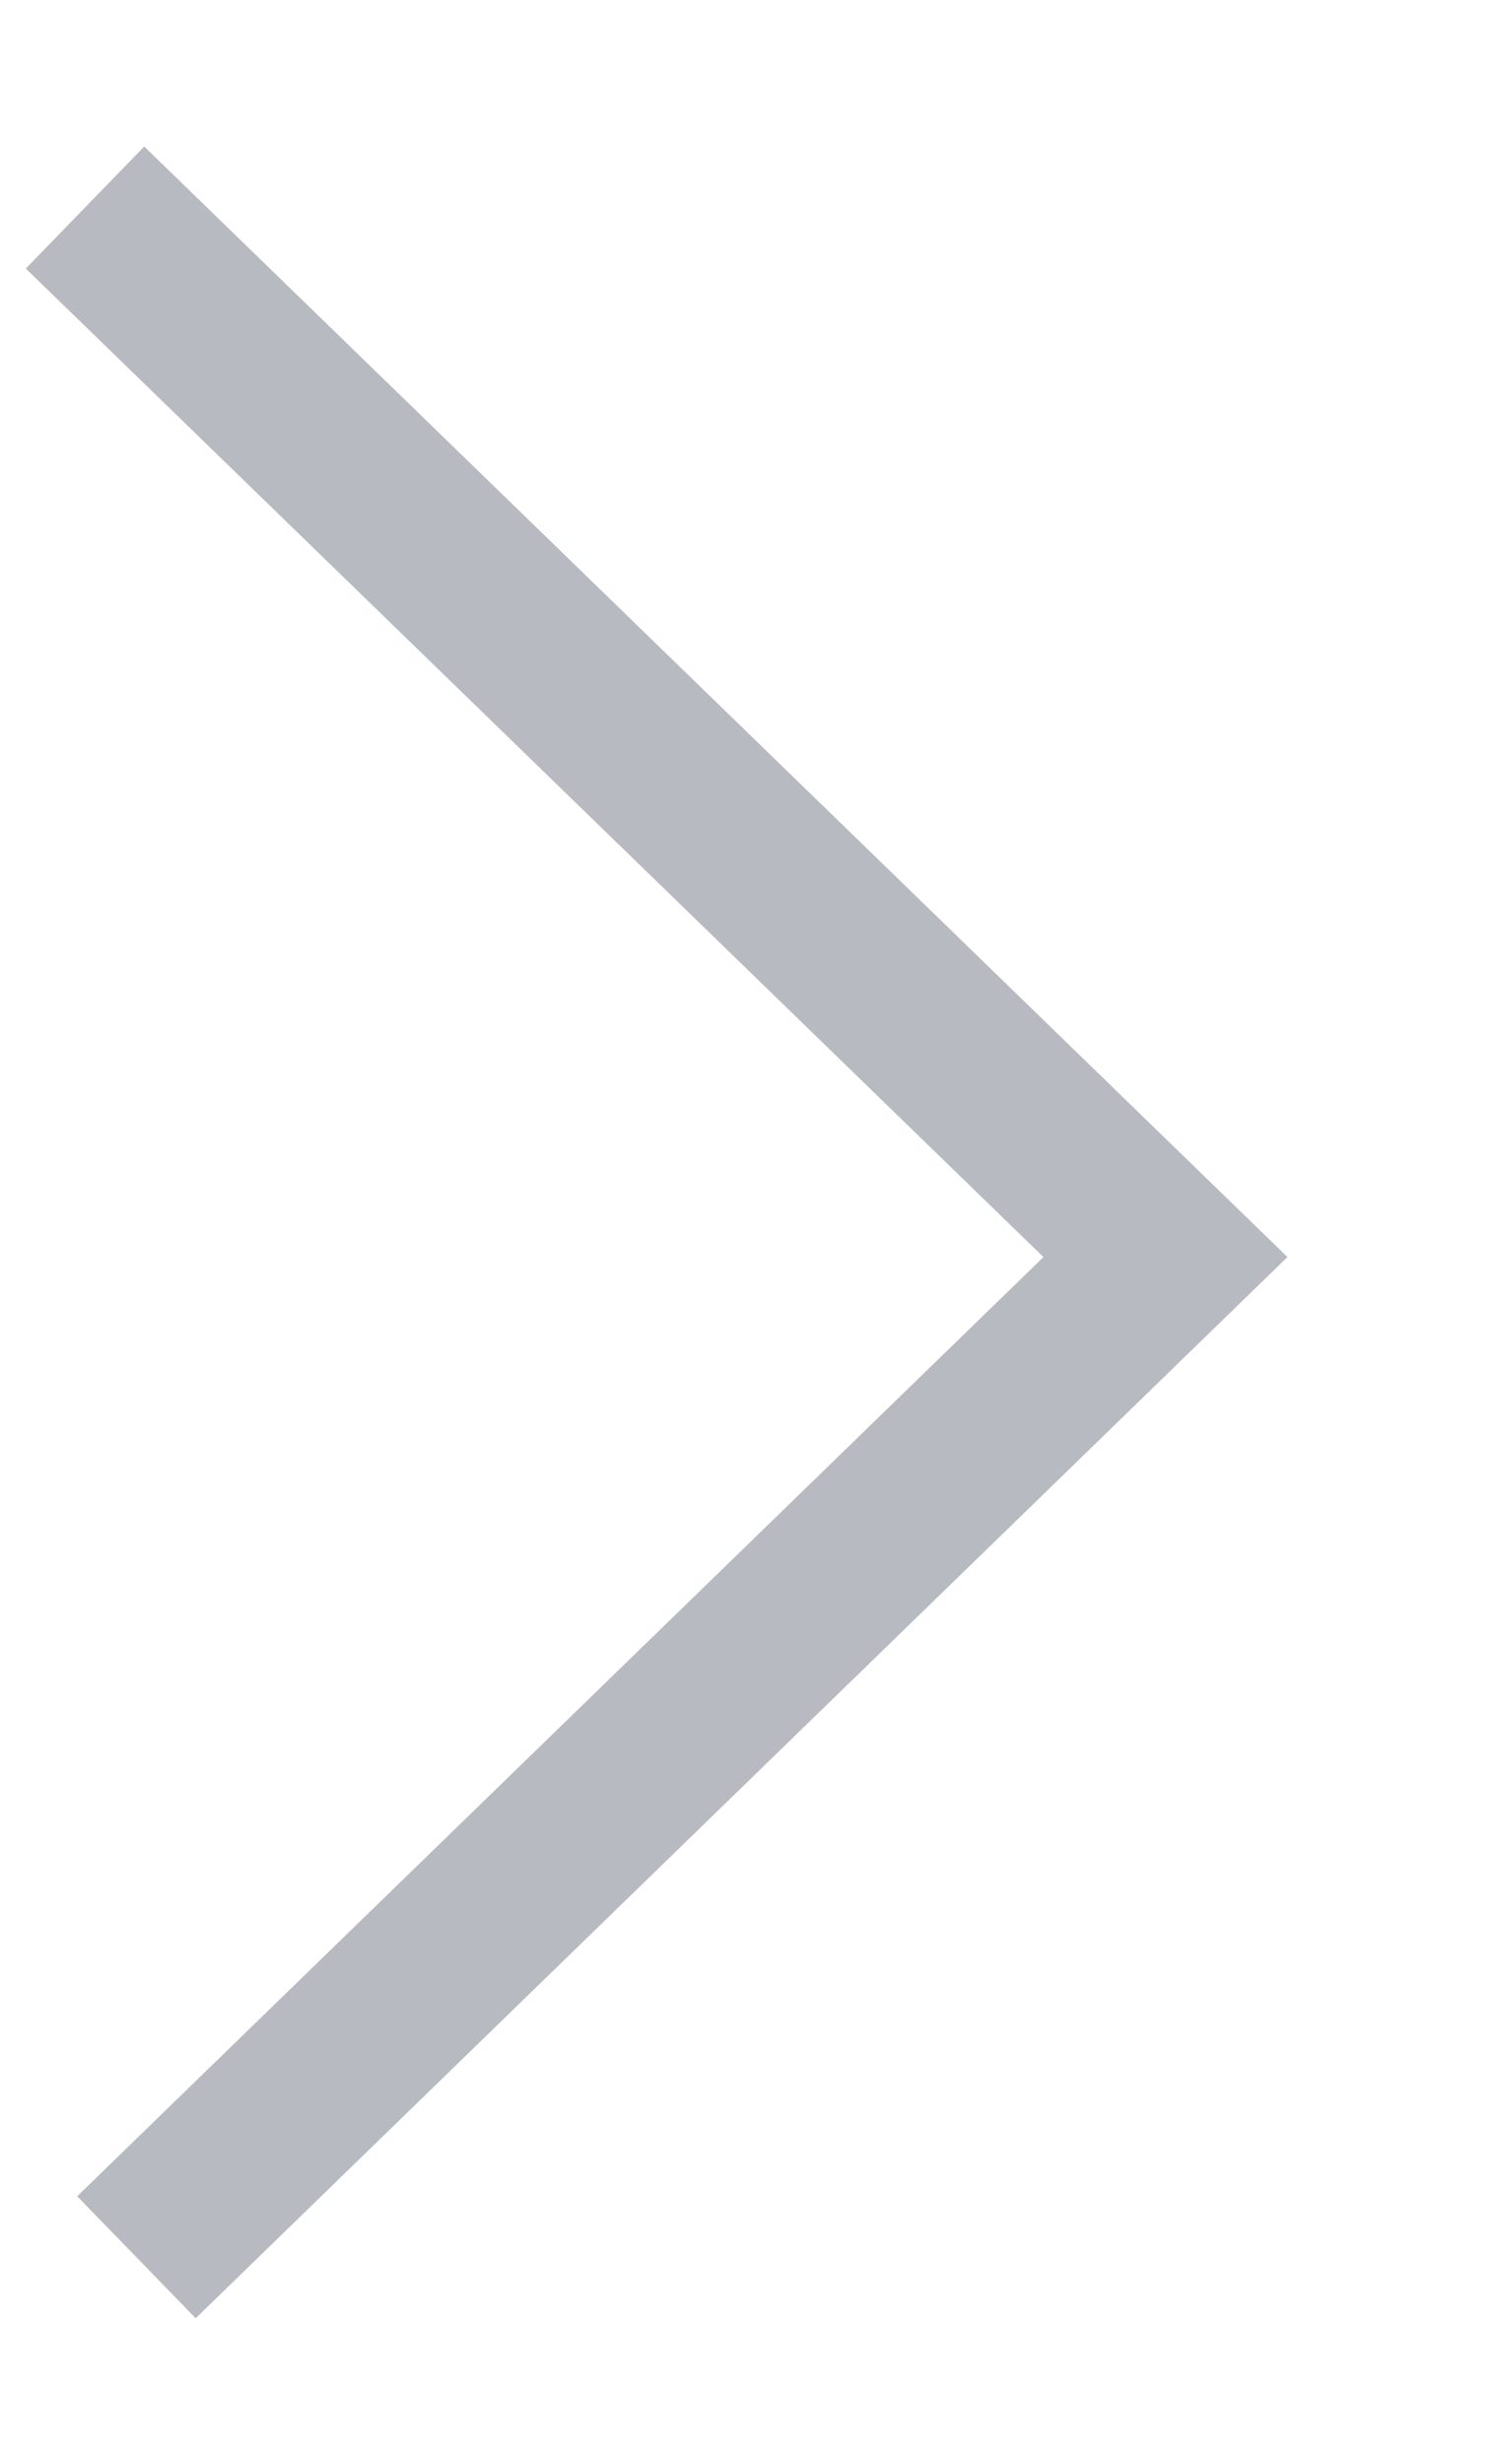 <svg xmlns="http://www.w3.org/2000/svg" width="35.15" height="57.94" viewBox="0 0 35.15 57.94">
  <defs>
    <style>
      .cls-1 {
        fill: none;
        stroke: #b8bac2;
        stroke-width: 4px;
        fill-rule: evenodd;
      }
    </style>
  </defs>
  <path id="arrow-right.svg" class="cls-1" d="M1720.87,2599.11l24.21-23.52-25.42-24.68" transform="translate(-1717.66 -2546.03)"/>
</svg>
